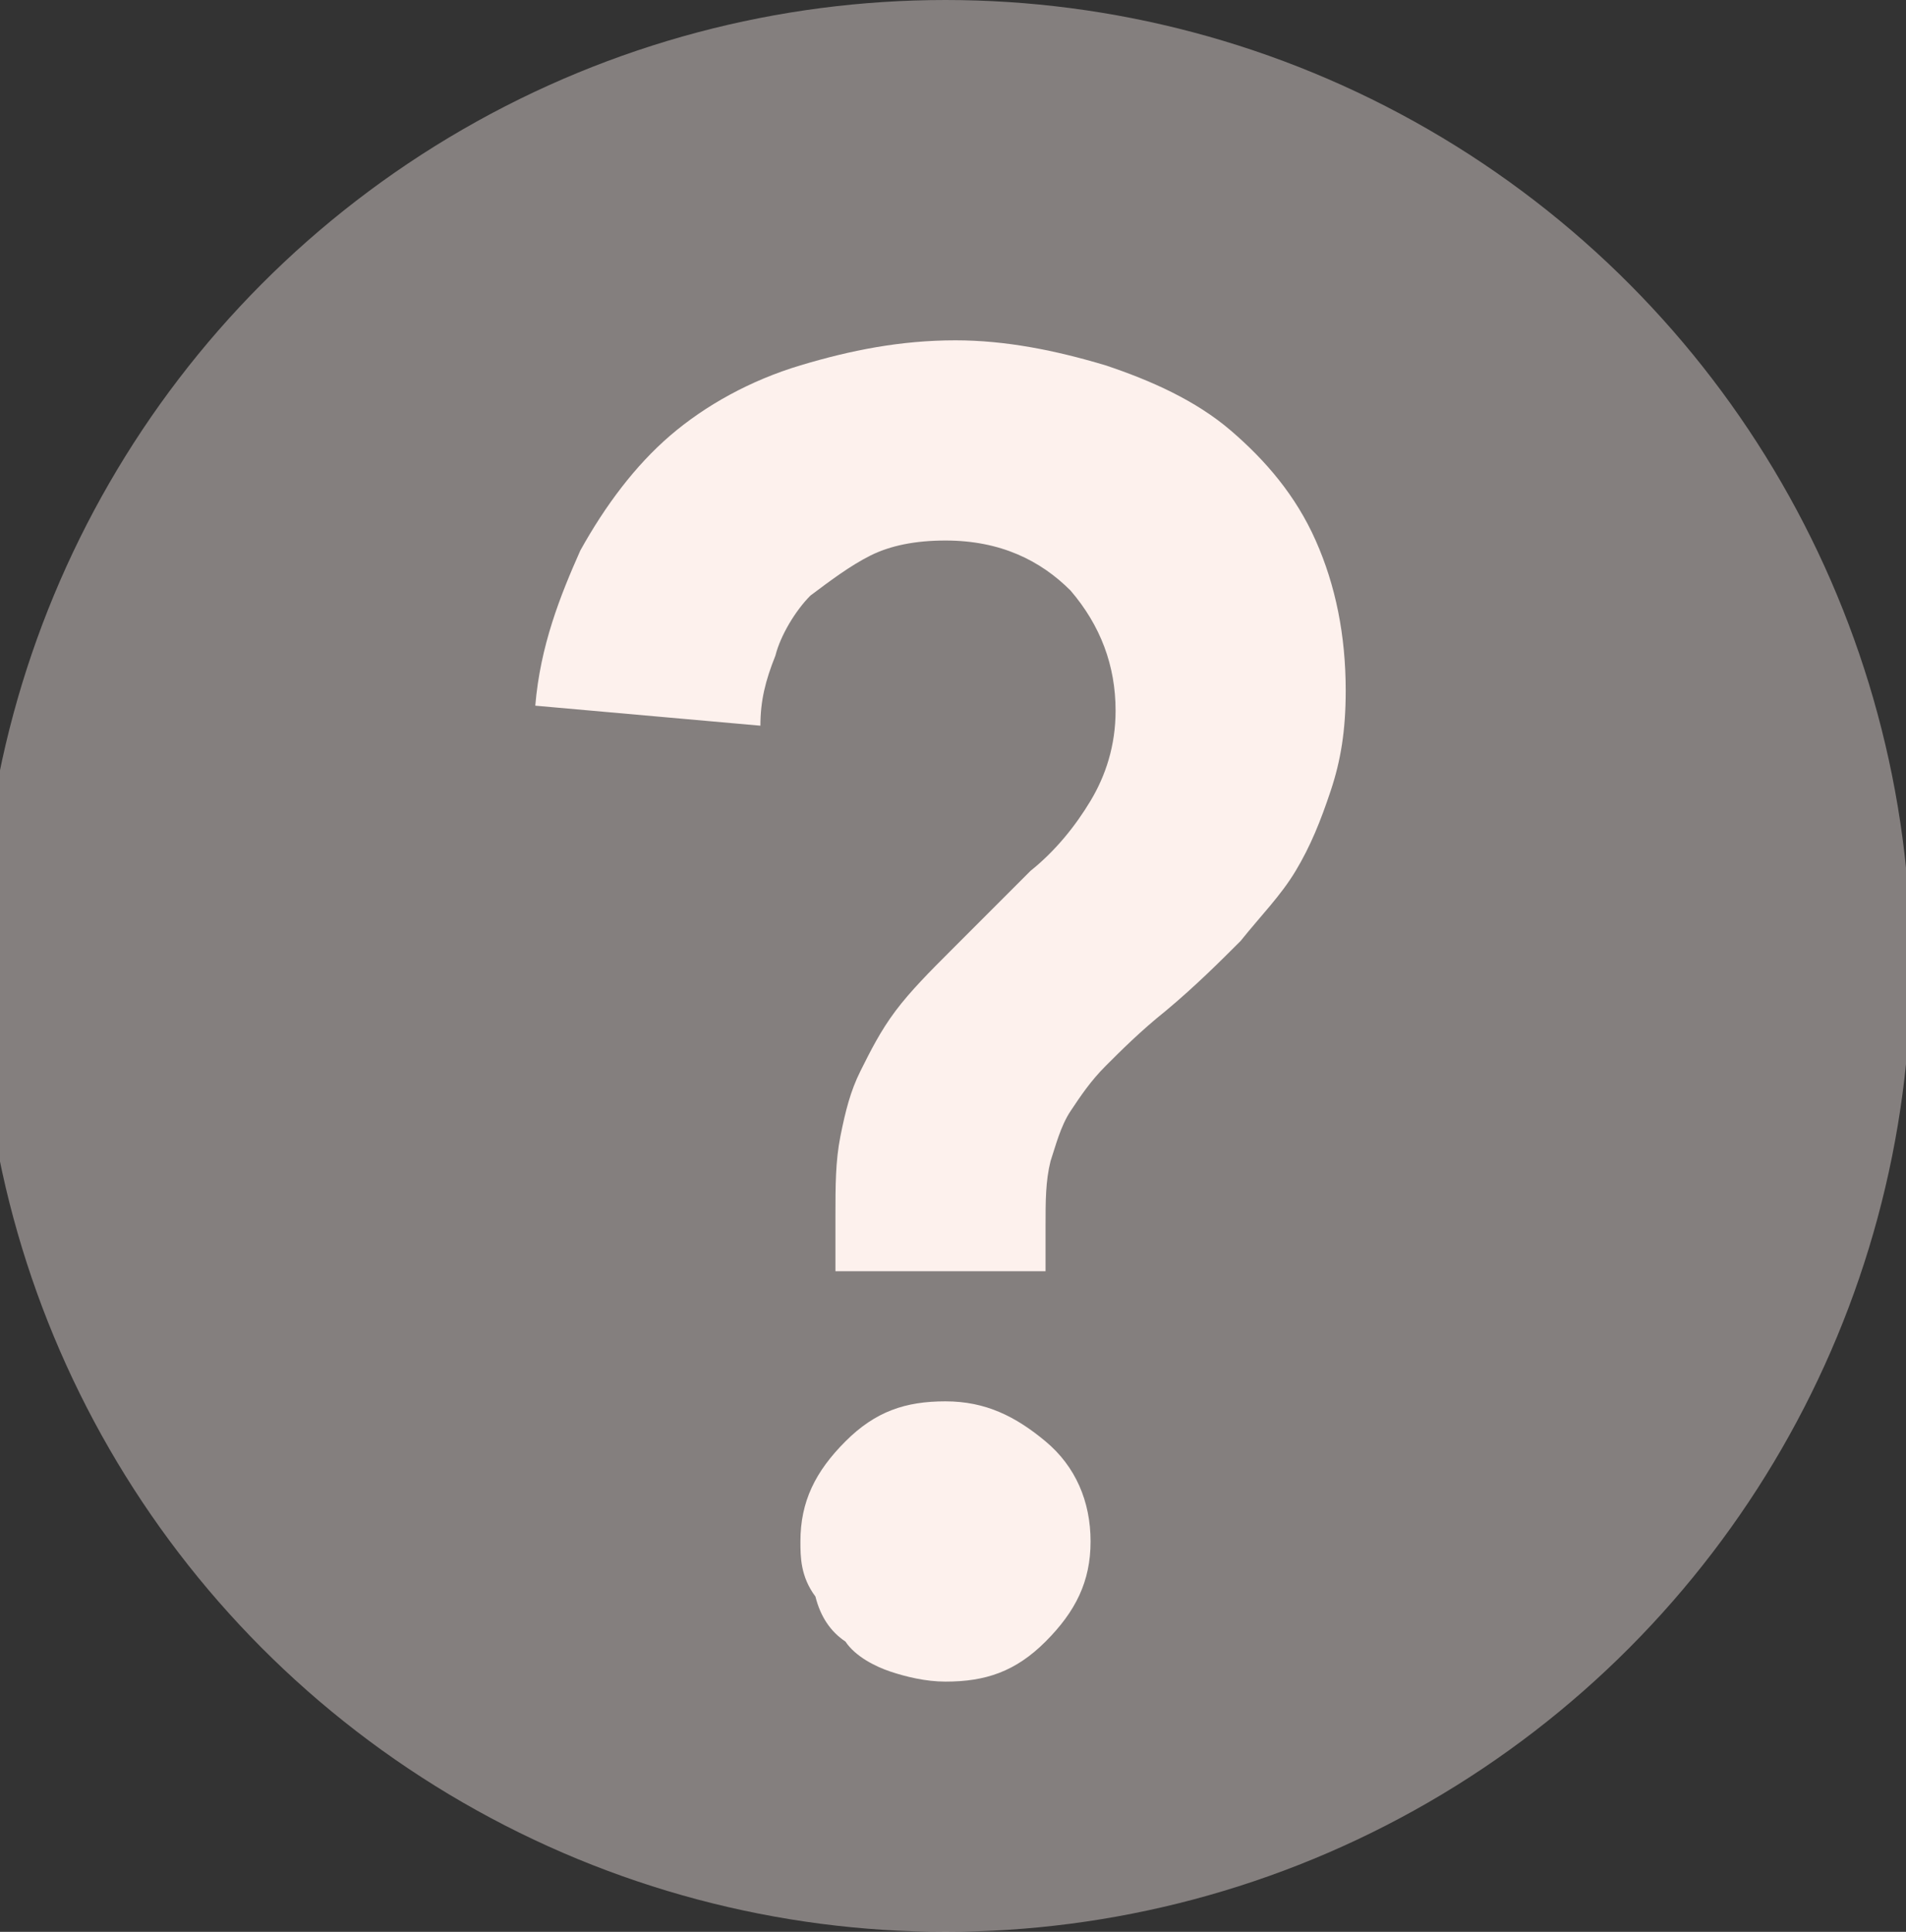 <?xml version="1.0" encoding="utf-8"?>
<!-- Generator: Adobe Illustrator 19.1.0, SVG Export Plug-In . SVG Version: 6.00 Build 0)  -->
<svg version="1.1" id="Layer_1" xmlns="http://www.w3.org/2000/svg" xmlns:xlink="http://www.w3.org/1999/xlink" x="0px" y="0px"
	 viewBox="0 0 38.1 38.6" style="enable-background:new 0 0 38.1 38.6;" xml:space="preserve">
<rect x="0" y="0" width="38.1" height="38.6" fill="#333333" stroke="none"/>
<style type="text/css">
	.st0{opacity:0.4;fill:#FDF1ED;}
	.st1{fill:#FDF1ED;}
</style>
<circle class="st0" cx="18.9" cy="19.3" r="19.3"/>
<g>
	<path class="st1" d="M16.7,25.7v-1.4c0-0.6,0-1.1,0.1-1.6c0.1-0.5,0.2-0.9,0.4-1.3c0.2-0.4,0.4-0.8,0.7-1.2
		c0.3-0.4,0.7-0.8,1.1-1.2l1.6-1.6c0.5-0.4,0.9-0.9,1.2-1.4c0.3-0.5,0.5-1.1,0.5-1.8c0-0.9-0.3-1.7-0.9-2.4c-0.6-0.6-1.4-1-2.5-1
		c-0.6,0-1.1,0.1-1.5,0.3s-0.8,0.5-1.2,0.8c-0.3,0.3-0.6,0.8-0.7,1.2c-0.2,0.5-0.3,0.9-0.3,1.4l-4.5-0.4c0.1-1.2,0.5-2.2,0.9-3.1
		c0.5-0.9,1.1-1.7,1.8-2.3c0.7-0.6,1.6-1.1,2.6-1.4c1-0.3,2-0.5,3.1-0.5c1,0,2,0.2,3,0.5c0.9,0.3,1.8,0.7,2.5,1.3
		c0.7,0.6,1.3,1.3,1.7,2.2c0.4,0.9,0.6,1.9,0.6,3c0,0.8-0.1,1.4-0.3,2c-0.2,0.6-0.4,1.1-0.7,1.6c-0.3,0.5-0.7,0.9-1.1,1.4
		c-0.4,0.4-0.9,0.9-1.5,1.4c-0.5,0.4-0.9,0.8-1.2,1.1c-0.3,0.3-0.5,0.6-0.7,0.9c-0.2,0.3-0.3,0.7-0.4,1c-0.1,0.4-0.1,0.8-0.1,1.3
		v0.9H16.7z M16,30.8c0-0.8,0.3-1.4,0.9-2c0.6-0.6,1.2-0.8,2-0.8c0.8,0,1.4,0.3,2,0.8c0.6,0.5,0.9,1.2,0.9,2c0,0.8-0.3,1.4-0.9,2
		c-0.6,0.6-1.2,0.8-2,0.8c-0.4,0-0.8-0.1-1.1-0.2c-0.3-0.1-0.7-0.3-0.9-0.6c-0.3-0.2-0.5-0.5-0.6-0.9C16,31.5,16,31.1,16,30.8z"/>
</g>
</svg>
